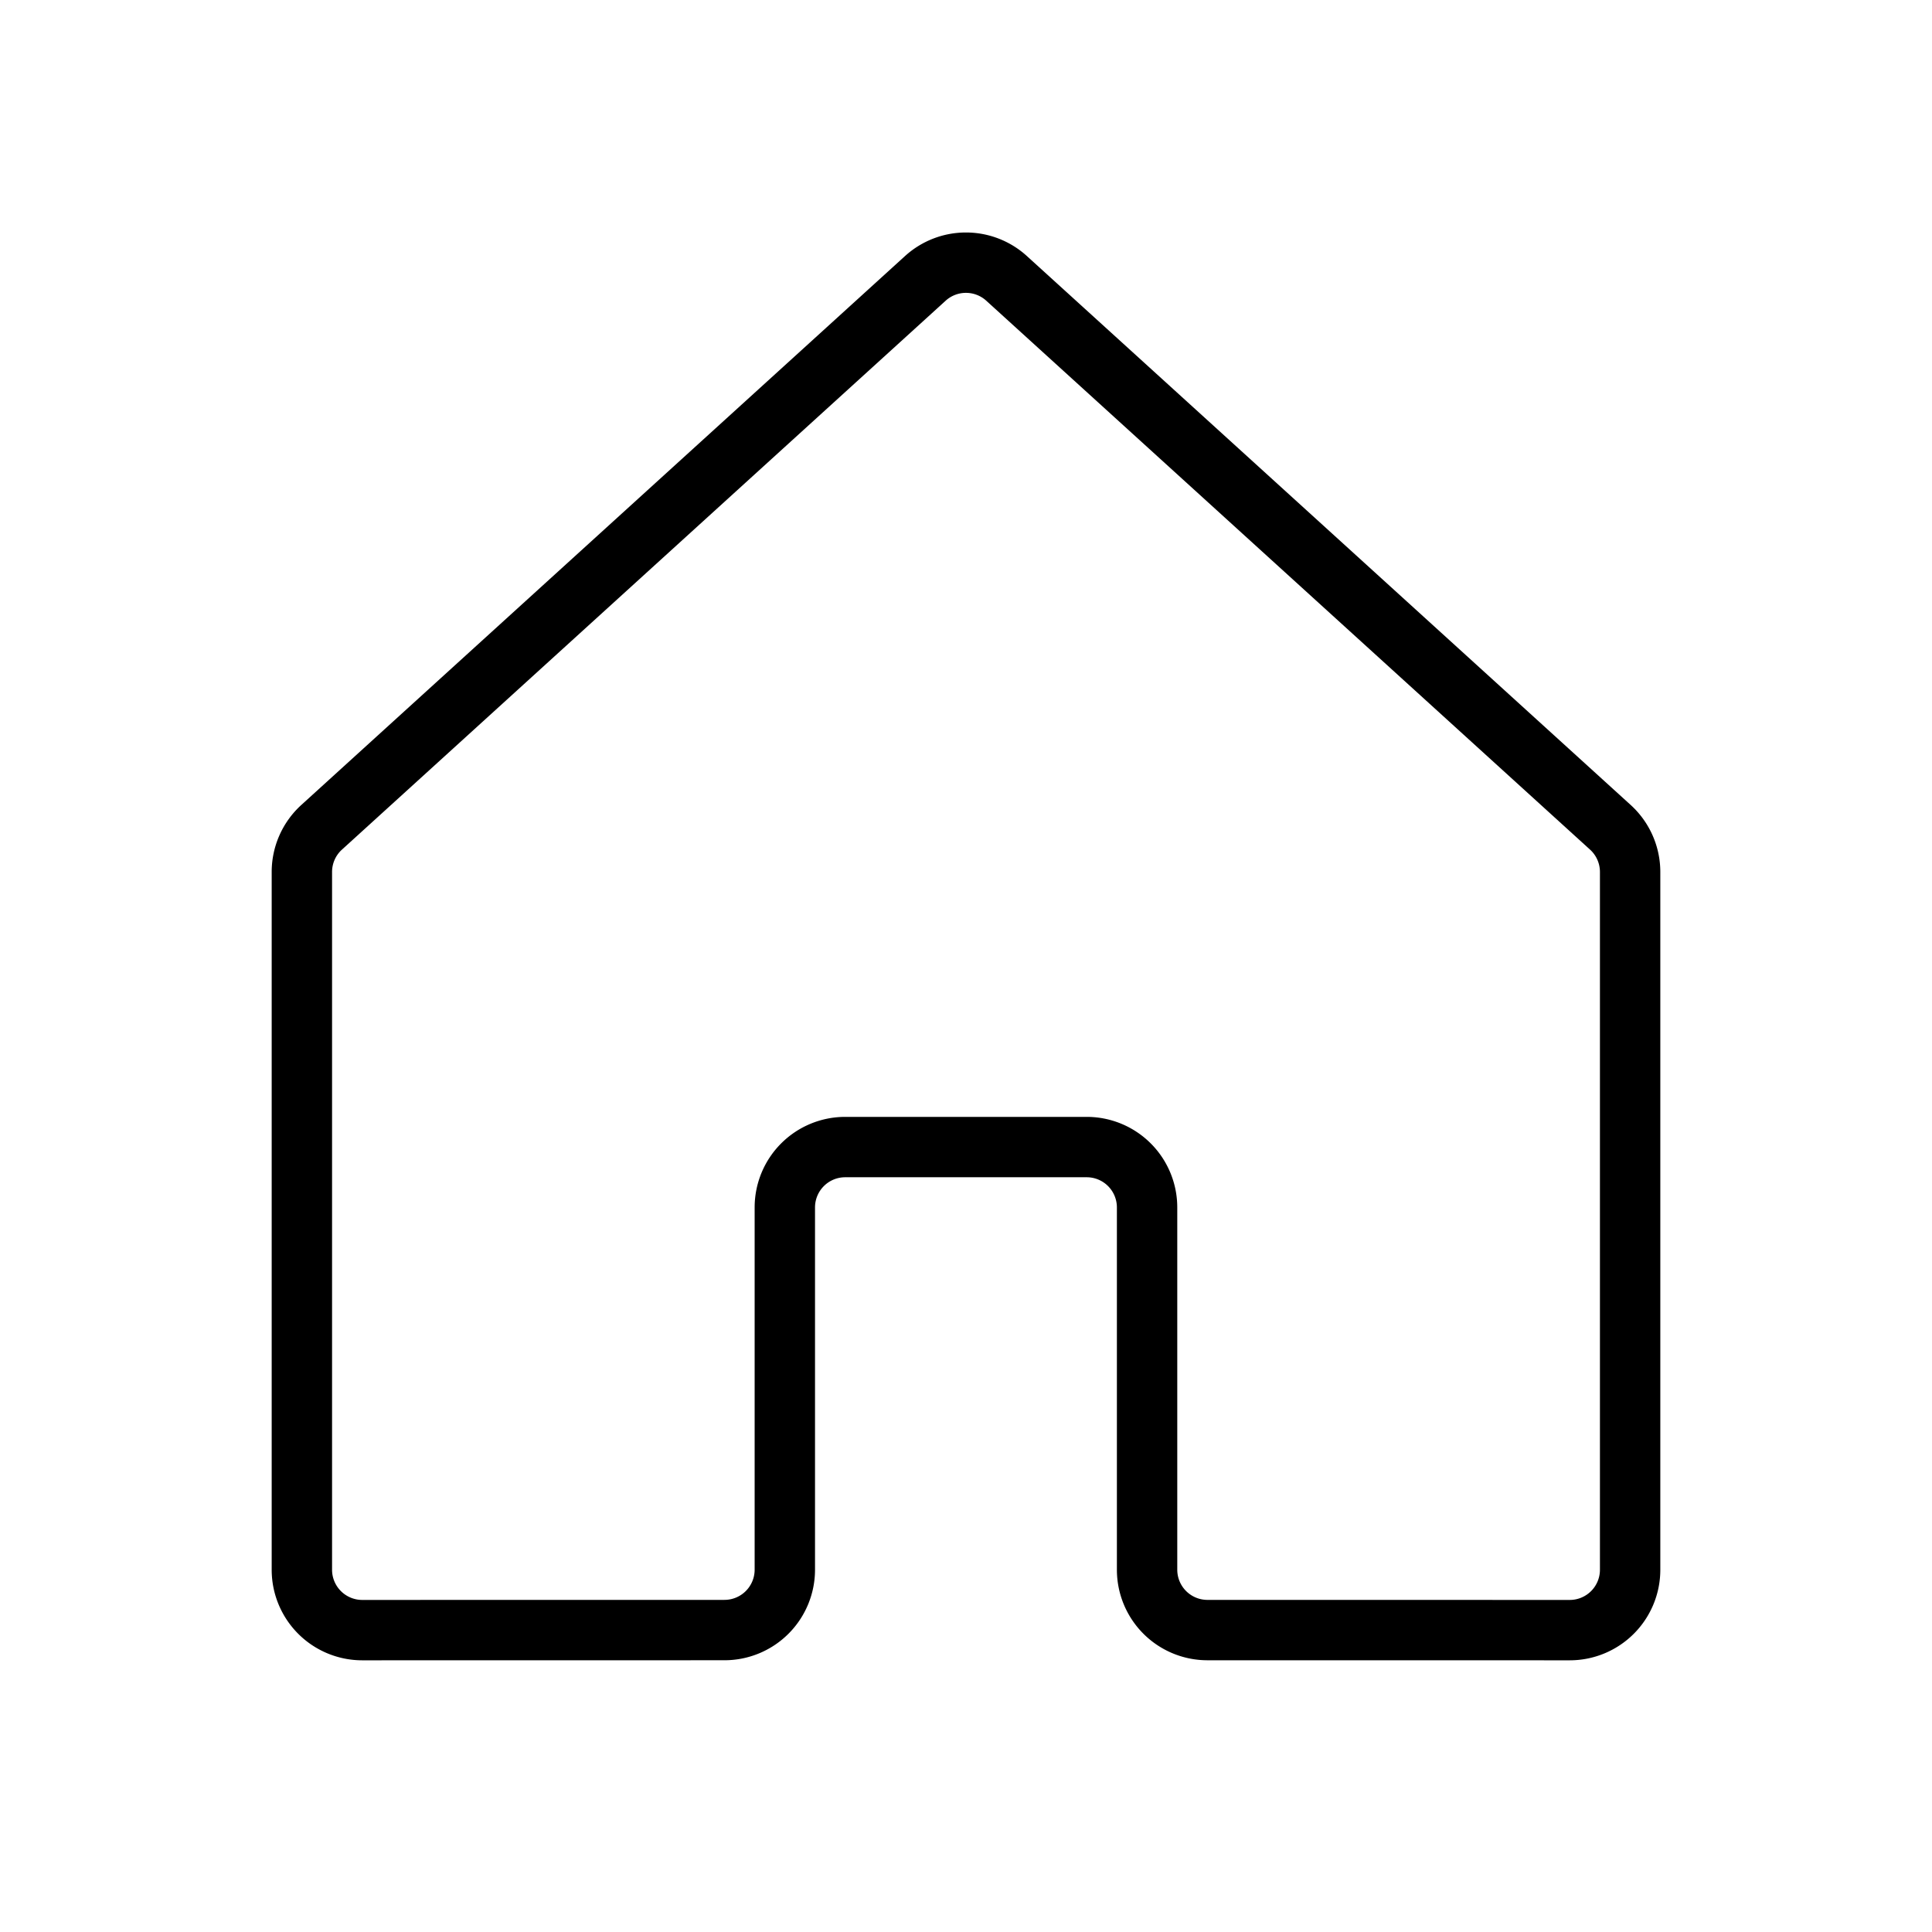<svg xmlns="http://www.w3.org/2000/svg" viewBox="0 0 256 256" width="20" height="20"><path fill="none" d="M0 0h256v256H0z"/><path d="M151.994 207.993v-48.001a8 8 0 00-8-8h-32a8 8 0 00-8 8v48a8 8 0 01-7.999 8L48.001 216A8 8 0 0140 208v-92.46a8 8 0 012.618-5.92l79.995-72.734a8 8 0 0110.763 0l80.005 72.734a8 8 0 012.619 5.92V208a8 8 0 01-8.001 8l-48.006-.006a8 8 0 01-7.999-8z" fill="none" stroke="#000" stroke-linecap="round" stroke-linejoin="round" stroke-width="8"/></svg>